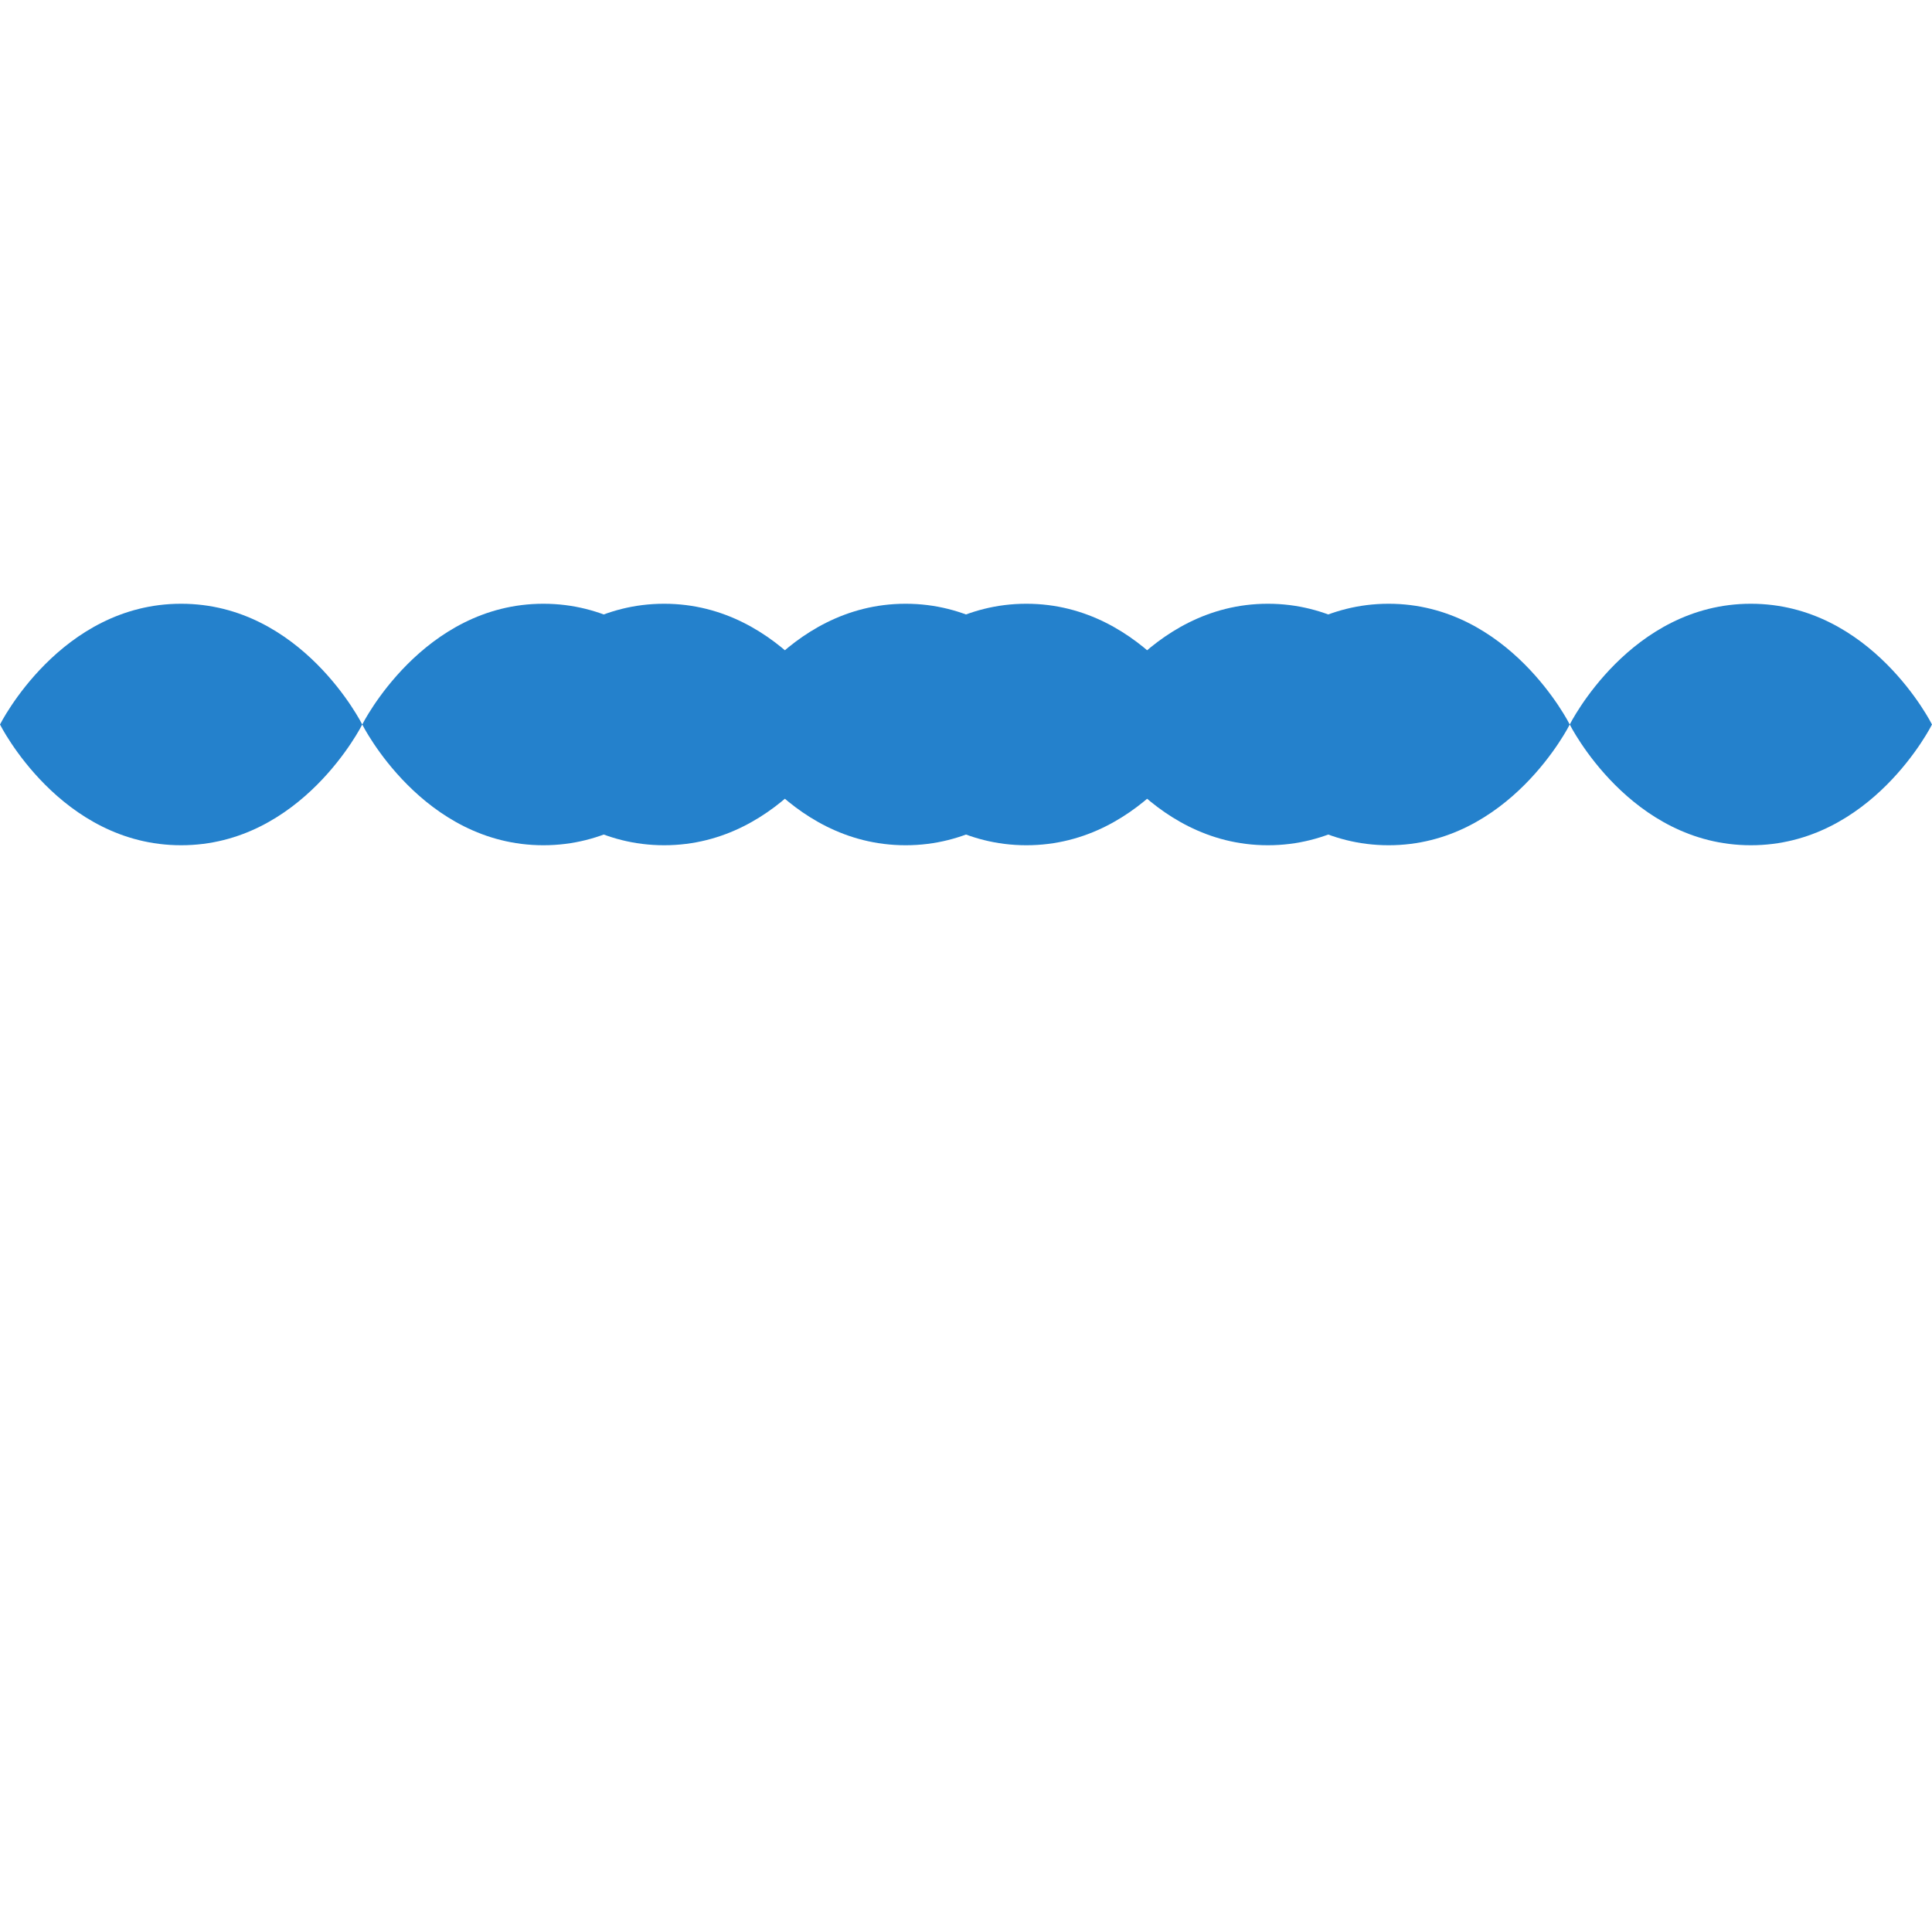 <?xml version="1.0" encoding="UTF-8"?>
<svg width="64" height="64" viewBox="0 0 64 64" fill="none" xmlns="http://www.w3.org/2000/svg">
    <path d="M16 24C16 24 18 20 22 20C26 20 28 24 28 24C28 24 30 20 34 20C38 20 40 24 40 24C40 24 42 20 46 20C50 20 52 24 52 24C52 24 54 20 58 20C62 20 64 24 64 24C64 24 62 28 58 28C54 28 52 24 52 24C52 24 50 28 46 28C42 28 40 24 40 24C40 24 38 28 34 28C30 28 28 24 28 24C28 24 26 28 22 28C18 28 16 24 16 24Z" fill="#2481cc"/>
    <path d="M0 24C0 24 2 20 6 20C10 20 12 24 12 24C12 24 14 20 18 20C22 20 24 24 24 24C24 24 26 20 30 20C34 20 36 24 36 24C36 24 38 20 42 20C46 20 48 24 48 24C48 24 46 28 42 28C38 28 36 24 36 24C36 24 34 28 30 28C26 28 24 24 24 24C24 24 22 28 18 28C14 28 12 24 12 24C12 24 10 28 6 28C2 28 0 24 0 24Z" fill="#2481cc"/>
</svg> 